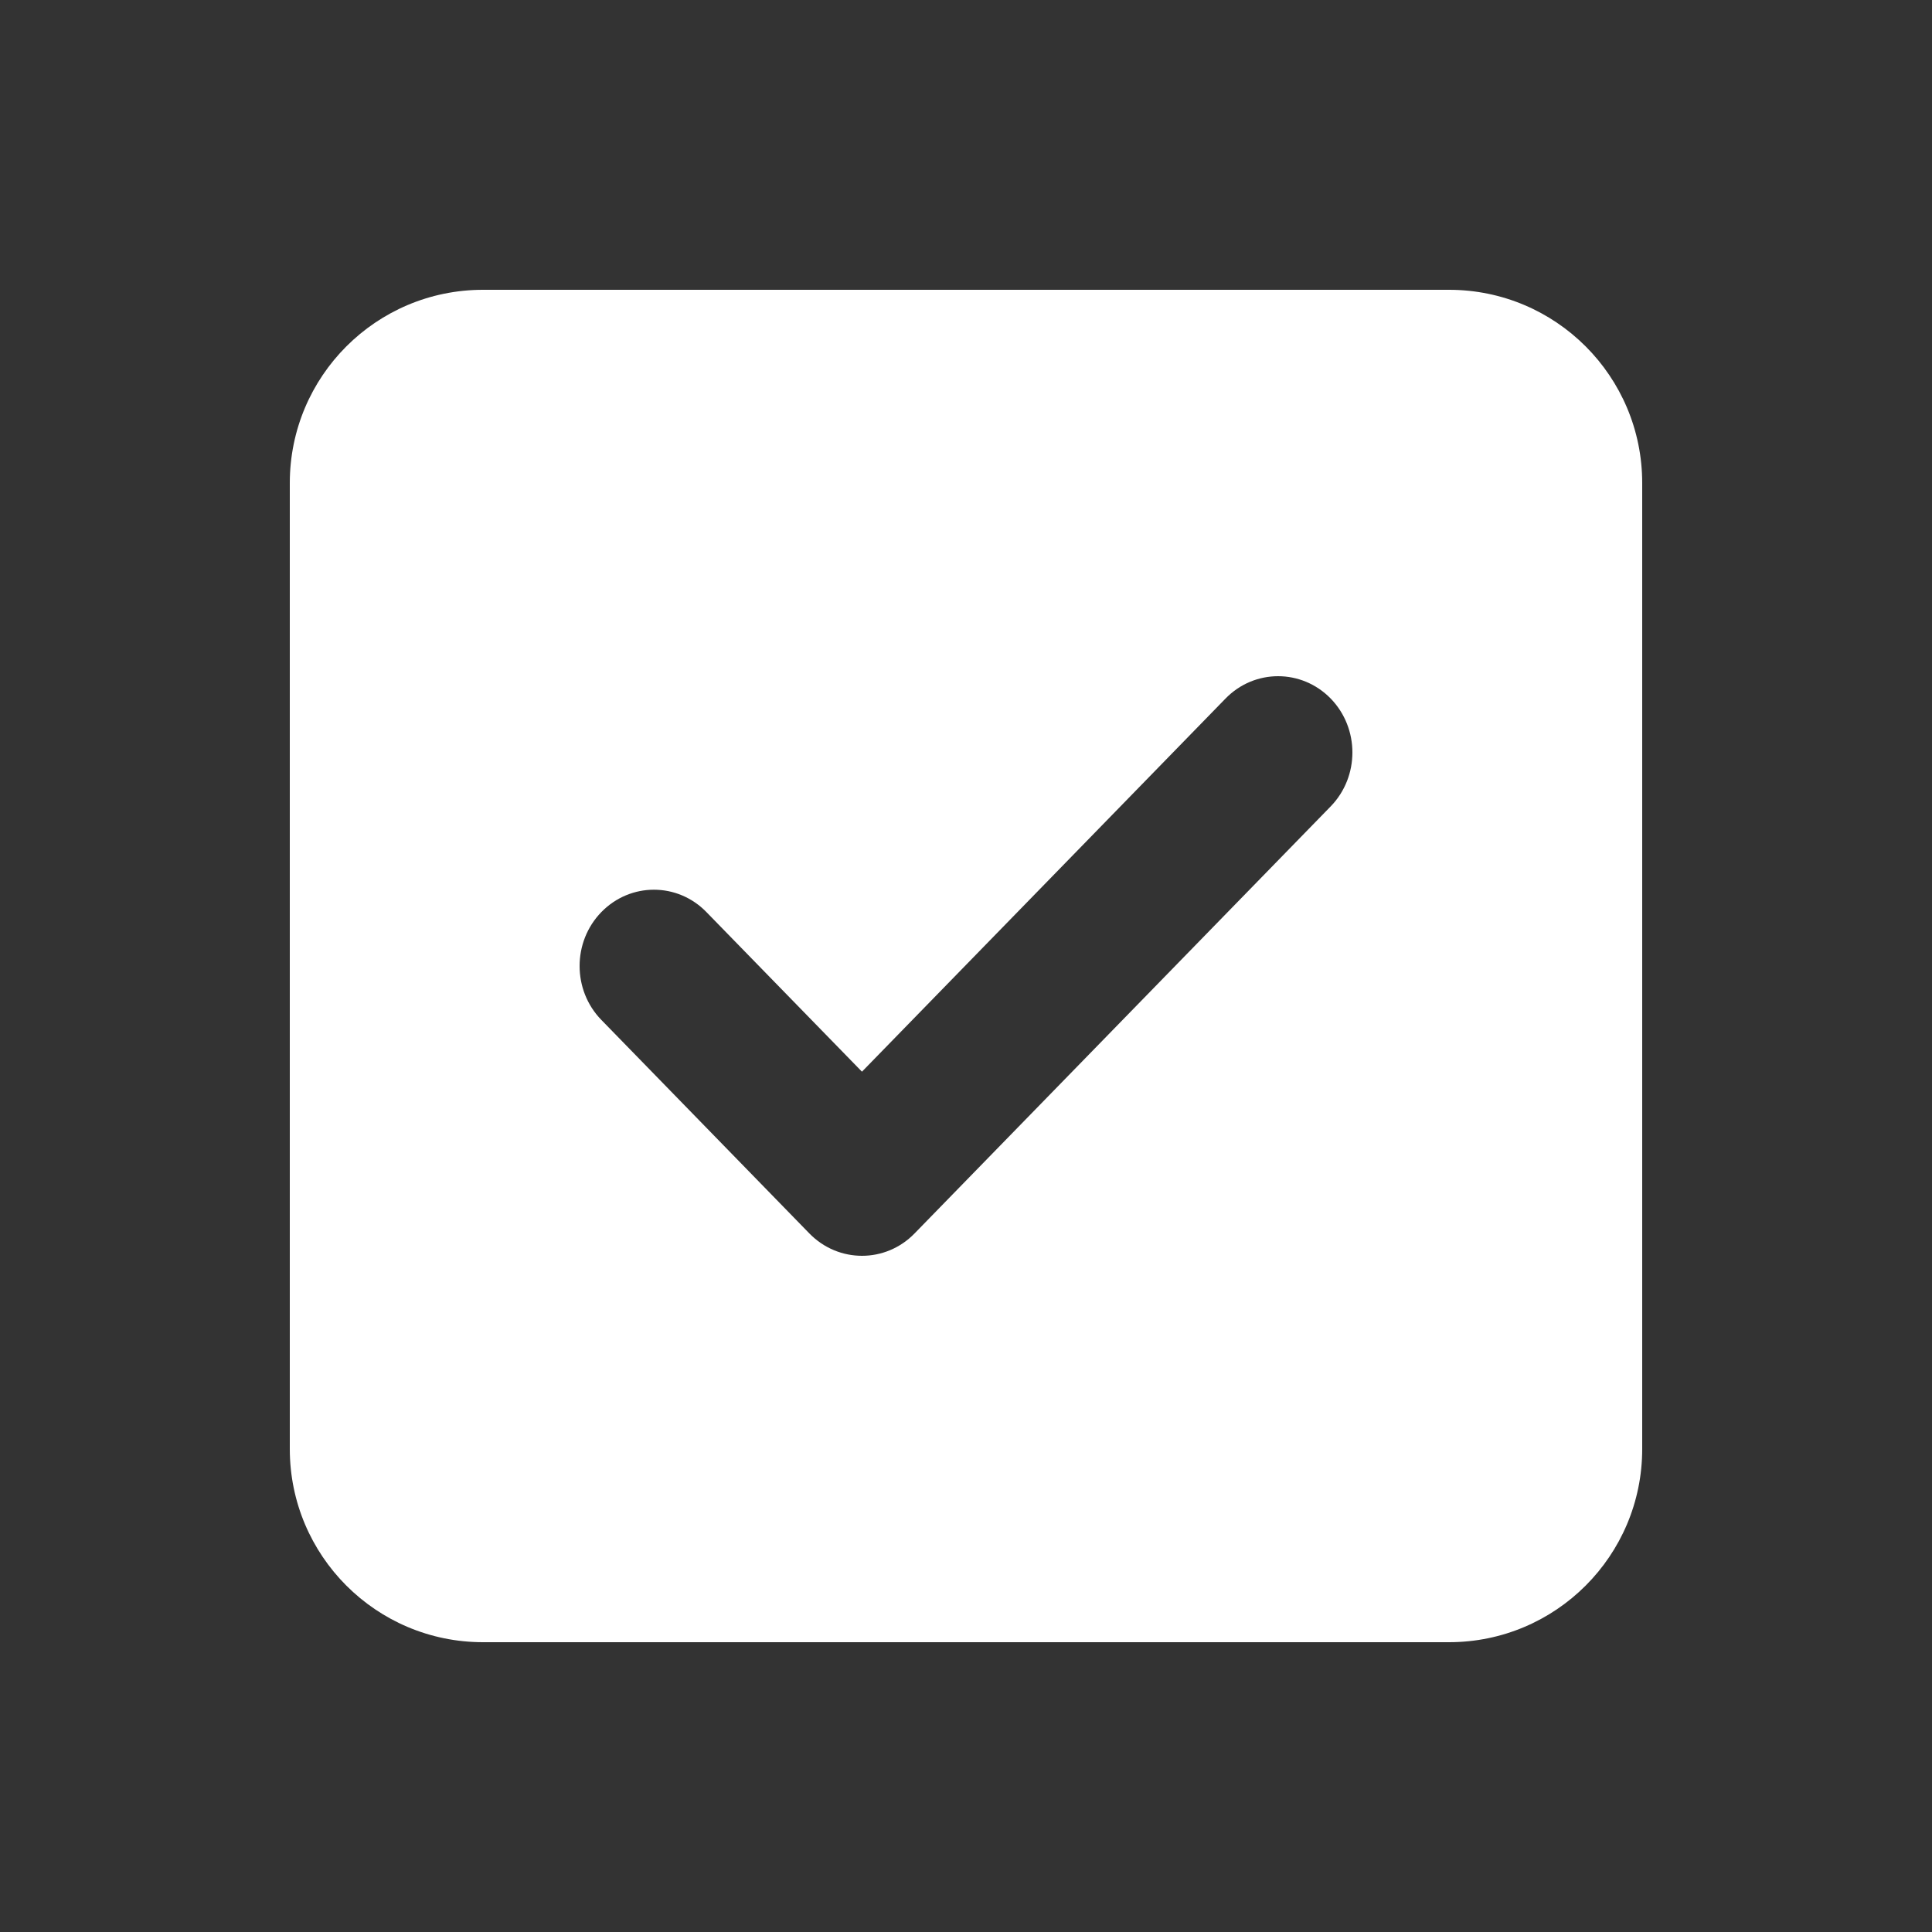<svg width="20" height="20" viewBox="0 0 20 20" fill="none" xmlns="http://www.w3.org/2000/svg">
<rect x="0" y="0" width="20" height="20" fill="#333333" stroke="none"/>
<path fill-rule="evenodd" clip-rule="evenodd" d="M5 3C3.895 3 3 3.895 3 5V15C3 16.105 3.895 17 5 17H15C16.105 17 17 16.105 17 15V5C17 3.895 16.105 3 15 3H5ZM13.775 7.231C14.075 7.54 14.075 8.039 13.775 8.348L9.467 12.769C9.167 13.077 8.68 13.077 8.379 12.769L6.225 10.558C5.925 10.25 5.925 9.75 6.225 9.442C6.526 9.133 7.013 9.133 7.313 9.442L8.923 11.094L12.687 7.231C12.987 6.923 13.474 6.923 13.775 7.231Z" fill="white"/>
</svg>
